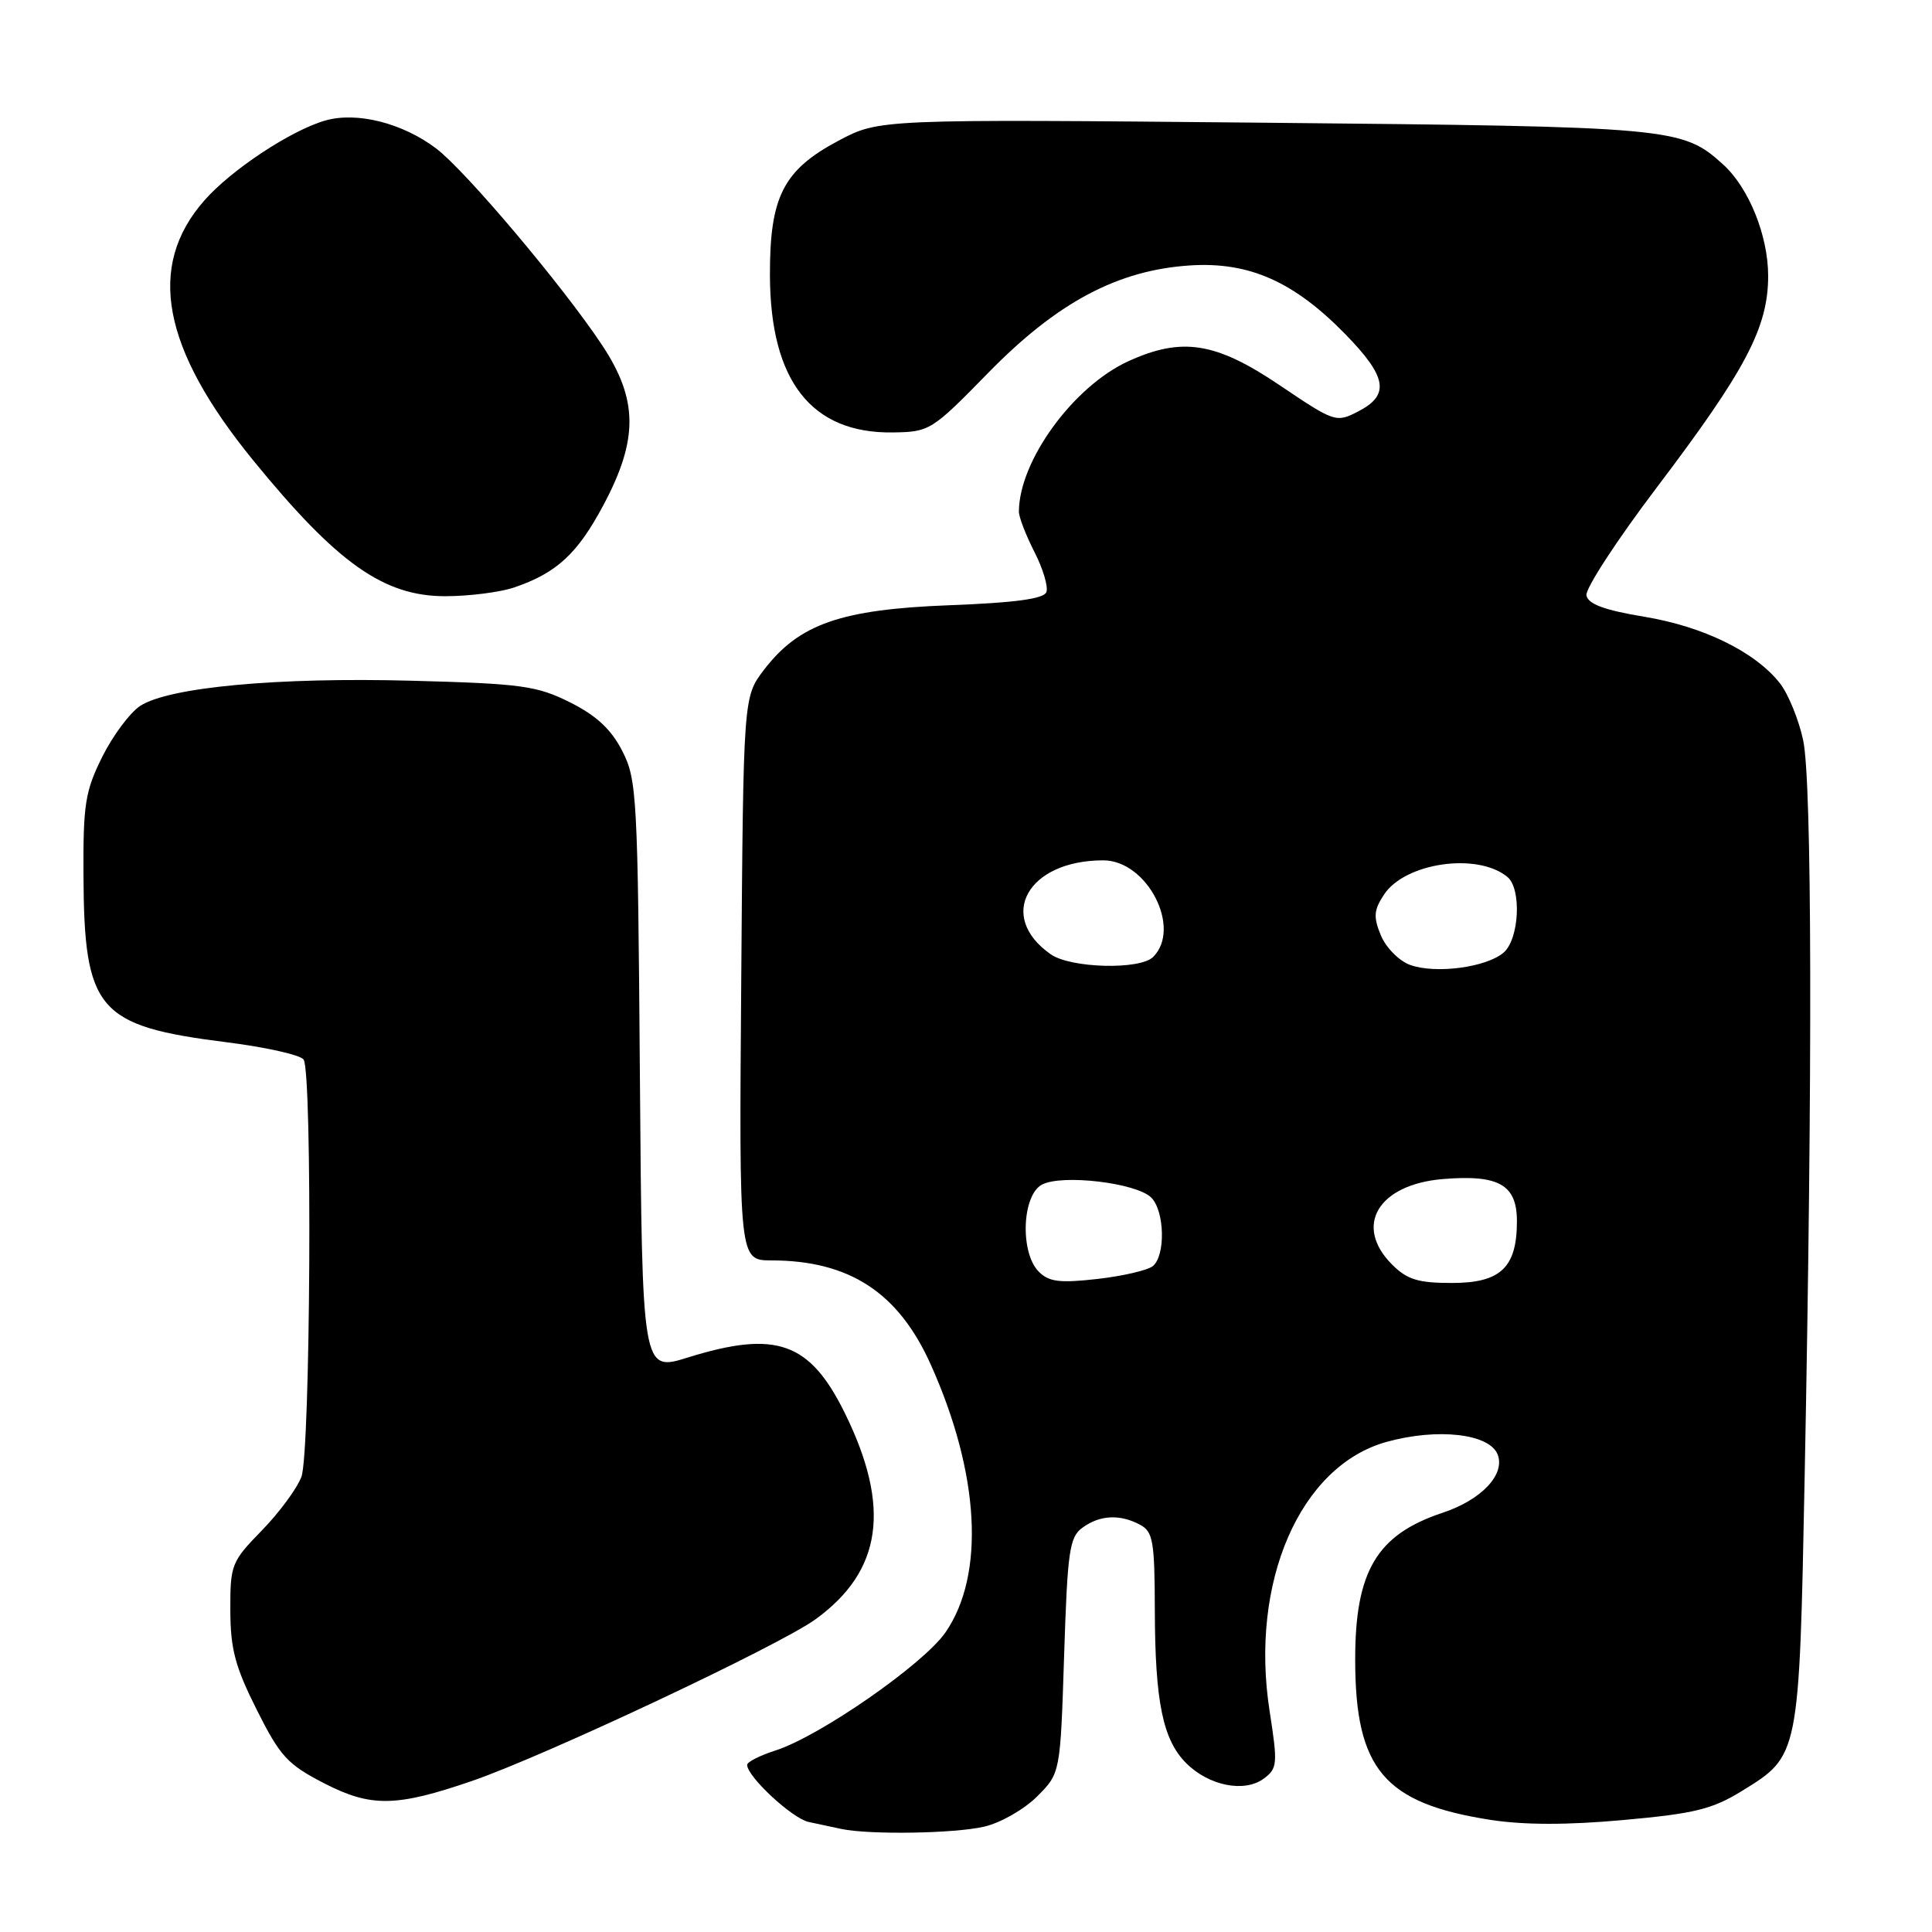 <?xml version="1.0" encoding="UTF-8" standalone="no"?>
<!DOCTYPE svg PUBLIC "-//W3C//DTD SVG 1.1//EN" "http://www.w3.org/Graphics/SVG/1.1/DTD/svg11.dtd" >
<svg xmlns="http://www.w3.org/2000/svg" xmlns:xlink="http://www.w3.org/1999/xlink" version="1.1" viewBox="0 0 256 256">
 <g >
 <path fill="currentColor"
d=" M 130.41 242.04 C 132.56 241.55 135.71 239.75 137.41 238.05 C 140.50 234.97 140.50 234.97 141.00 219.40 C 141.45 205.48 141.70 203.68 143.44 202.42 C 145.74 200.74 148.40 200.61 151.07 202.04 C 152.78 202.95 153.00 204.22 153.02 213.29 C 153.05 225.52 154.08 230.53 157.18 233.63 C 160.18 236.63 164.89 237.57 167.45 235.68 C 169.27 234.33 169.32 233.75 168.23 226.73 C 165.57 209.64 172.26 194.24 183.72 191.06 C 190.49 189.18 197.39 189.97 198.45 192.74 C 199.47 195.38 196.29 198.74 191.18 200.44 C 182.41 203.35 179.54 208.19 179.57 220.04 C 179.60 234.44 183.43 238.95 197.48 241.14 C 201.93 241.83 207.64 241.84 215.13 241.16 C 224.56 240.31 226.90 239.73 230.85 237.29 C 238.44 232.61 238.40 232.78 239.13 195.50 C 240.18 141.94 240.10 103.57 238.93 98.09 C 238.34 95.34 236.95 91.94 235.85 90.54 C 232.58 86.38 225.73 83.02 217.87 81.72 C 212.56 80.84 210.44 80.05 210.21 78.89 C 210.05 78.01 214.23 71.59 219.51 64.62 C 231.32 49.03 234.29 43.40 234.29 36.56 C 234.29 31.21 231.72 24.87 228.32 21.79 C 222.90 16.89 221.74 16.78 167.50 16.26 C 116.50 15.78 116.50 15.78 111.11 18.64 C 103.79 22.53 101.99 26.06 102.02 36.48 C 102.06 50.49 107.52 57.46 118.32 57.30 C 123.18 57.23 123.48 57.04 130.90 49.45 C 140.07 40.06 148.09 35.79 157.70 35.17 C 165.51 34.67 171.44 37.30 178.25 44.27 C 183.79 49.94 184.19 52.33 180.00 54.50 C 177.04 56.03 176.88 55.98 169.54 51.03 C 161.09 45.33 156.61 44.62 149.50 47.87 C 142.22 51.20 135.03 61.07 135.01 67.79 C 135.00 68.50 135.93 70.91 137.07 73.14 C 138.21 75.37 138.92 77.76 138.65 78.46 C 138.31 79.35 134.47 79.87 125.73 80.20 C 111.40 80.75 105.86 82.69 101.22 88.77 C 98.50 92.34 98.50 92.34 98.22 129.67 C 97.93 167.00 97.93 167.00 102.22 167.01 C 112.55 167.02 119.05 171.27 123.32 180.79 C 129.82 195.26 130.56 208.66 125.28 216.30 C 122.38 220.51 108.60 230.08 102.75 231.95 C 100.69 232.61 99.00 233.47 99.00 233.85 C 99.00 235.41 104.97 240.95 107.15 241.42 C 108.44 241.70 110.40 242.11 111.50 242.35 C 115.23 243.13 126.48 242.96 130.41 242.04 Z  M 62.56 235.98 C 72.19 232.67 103.33 218.01 108.08 214.55 C 116.89 208.15 118.08 199.71 111.95 187.25 C 107.30 177.81 102.86 176.23 91.13 179.88 C 85.09 181.76 85.09 181.76 84.79 142.63 C 84.51 105.45 84.40 103.30 82.45 99.50 C 80.98 96.63 79.02 94.81 75.54 93.07 C 71.14 90.87 69.15 90.59 54.59 90.20 C 36.78 89.72 22.36 91.06 18.57 93.54 C 17.21 94.44 14.95 97.47 13.55 100.28 C 11.29 104.82 11.01 106.58 11.06 115.95 C 11.15 133.89 12.92 135.95 30.00 138.10 C 35.23 138.76 39.83 139.79 40.23 140.40 C 41.41 142.16 41.14 192.48 39.94 195.68 C 39.36 197.23 37.00 200.43 34.69 202.80 C 30.67 206.92 30.50 207.34 30.52 213.35 C 30.53 218.49 31.16 220.86 34.02 226.55 C 37.12 232.74 38.10 233.80 43.00 236.32 C 49.17 239.49 52.53 239.43 62.56 235.98 Z  M 68.10 77.85 C 73.76 75.93 76.51 73.39 79.95 66.94 C 84.61 58.20 84.56 52.93 79.76 45.70 C 74.59 37.91 61.69 22.62 57.80 19.68 C 53.34 16.30 47.28 14.77 43.10 15.97 C 38.54 17.28 30.64 22.50 27.07 26.57 C 19.40 35.30 21.45 46.16 33.55 61.00 C 44.68 74.64 50.83 79.00 58.99 79.00 C 62.13 79.00 66.23 78.48 68.10 77.85 Z  M 137.65 168.51 C 135.14 166.00 135.41 158.39 138.06 156.97 C 140.70 155.56 150.59 156.73 152.55 158.69 C 154.33 160.47 154.46 166.38 152.75 167.77 C 152.06 168.32 148.76 169.09 145.40 169.47 C 140.43 170.03 139.00 169.86 137.65 168.51 Z  M 184.45 167.55 C 179.34 162.43 182.60 156.95 191.19 156.23 C 198.61 155.62 201.00 156.98 201.00 161.81 C 201.00 167.95 198.85 170.00 192.40 170.00 C 187.90 170.00 186.46 169.56 184.45 167.55 Z  M 186.85 127.86 C 185.39 127.33 183.66 125.58 182.98 123.96 C 181.96 121.50 182.03 120.60 183.38 118.55 C 186.16 114.30 195.79 112.92 199.74 116.20 C 201.64 117.77 201.31 124.42 199.25 126.21 C 196.99 128.18 190.24 129.08 186.85 127.86 Z  M 139.23 126.45 C 132.03 121.41 136.17 114.00 146.19 114.00 C 152.00 114.00 156.63 122.97 152.80 126.80 C 151.06 128.54 141.87 128.30 139.23 126.45 Z "/>
</g>
</svg>